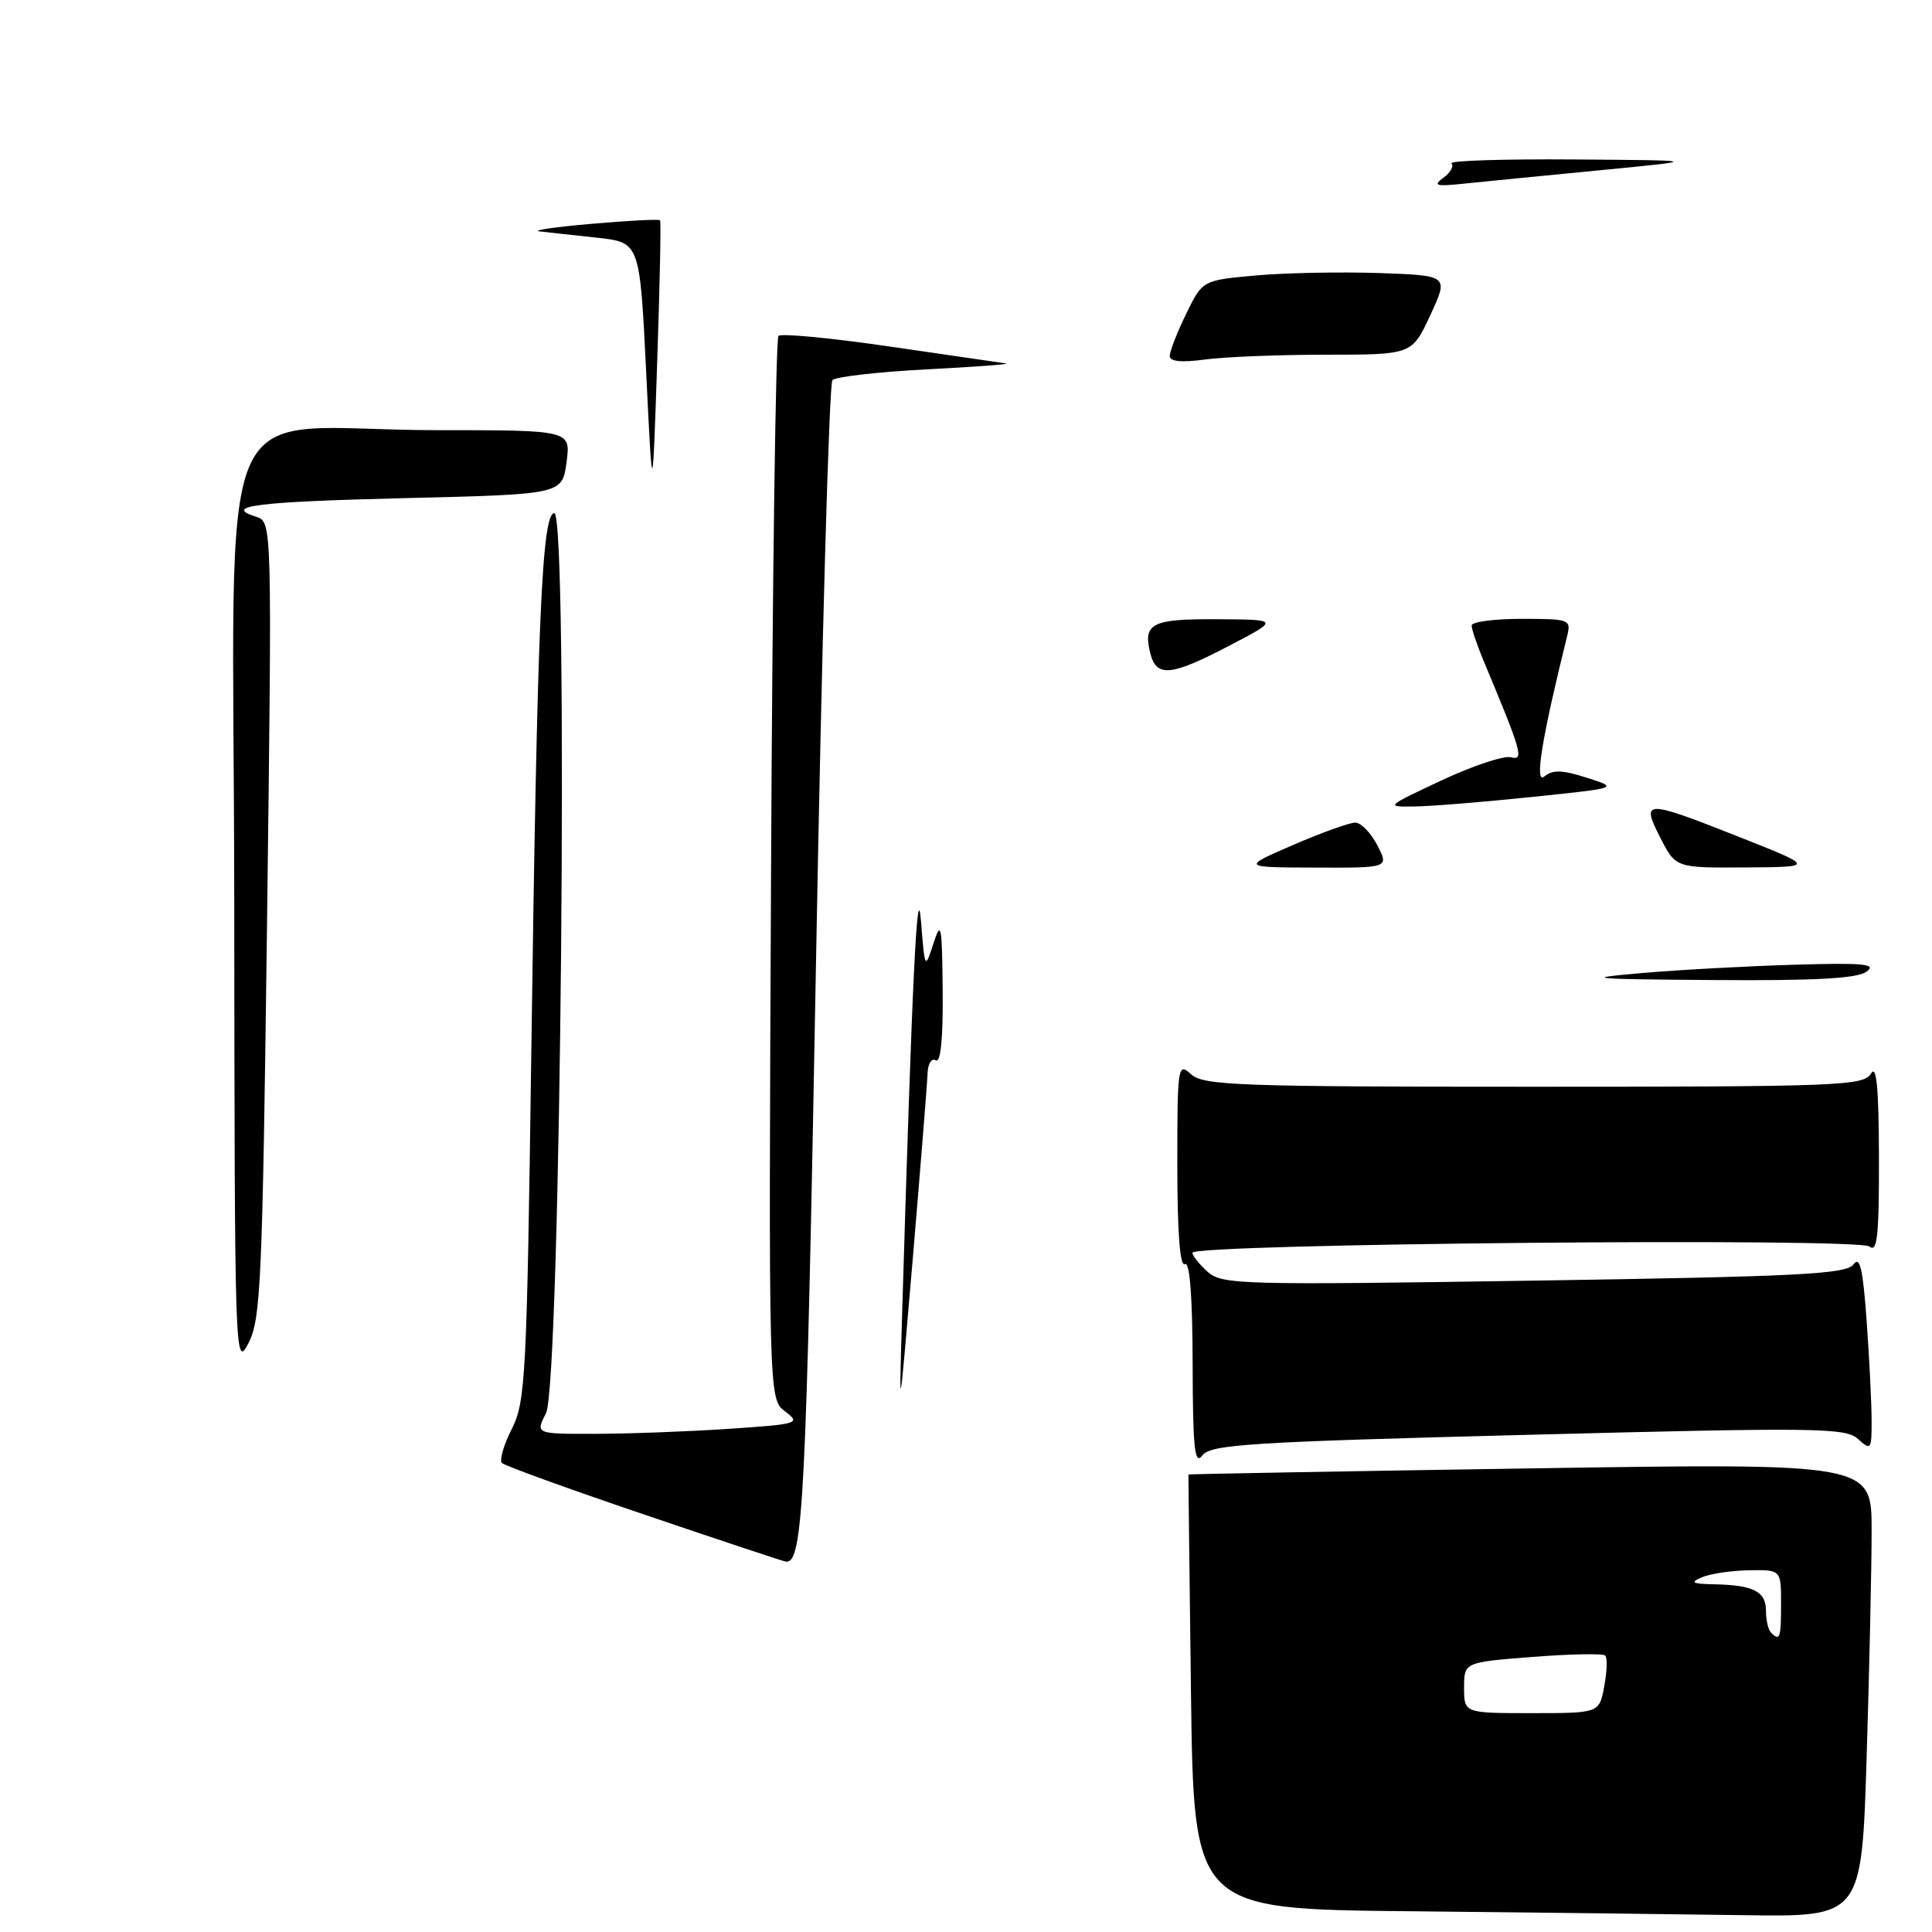 <?xml version="1.0" encoding="UTF-8" standalone="no"?>
<!DOCTYPE svg PUBLIC "-//W3C//DTD SVG 1.1//EN" "http://www.w3.org/Graphics/SVG/1.1/DTD/svg11.dtd" >
<svg xmlns="http://www.w3.org/2000/svg" xmlns:xlink="http://www.w3.org/1999/xlink" version="1.1" viewBox="0 0 256 256">
 <g >
 <path fill="currentColor"
d=" M 247.34 232.84 C 247.70 221.20 248.00 207.67 248.00 202.77 C 248.00 193.87 248.00 193.87 202.75 194.57 C 177.86 194.95 157.49 195.32 157.47 195.38 C 157.46 195.45 157.61 208.43 157.81 224.23 C 158.18 252.97 158.18 252.97 186.84 253.25 C 202.60 253.41 222.52 253.64 231.09 253.77 C 246.68 254.00 246.68 254.00 247.34 232.84 Z  M 202.48 190.12 C 240.81 189.13 244.54 189.18 246.19 190.67 C 247.91 192.23 248.00 192.10 248.00 188.31 C 248.00 186.11 247.71 180.19 247.35 175.17 C 246.85 168.12 246.45 166.37 245.59 167.54 C 244.65 168.83 238.44 169.15 203.25 169.69 C 164.30 170.29 161.90 170.22 160.01 168.51 C 158.90 167.51 158.00 166.38 158.00 166.00 C 158.00 164.79 246.27 163.98 247.71 165.17 C 248.75 166.04 248.99 163.78 248.97 153.37 C 248.95 144.14 248.65 140.99 247.92 142.25 C 246.97 143.87 243.77 144.00 203.28 144.00 C 164.09 144.00 159.47 143.83 157.83 142.35 C 156.07 140.75 156.00 141.18 156.00 154.40 C 156.00 163.29 156.35 167.90 157.00 167.50 C 157.65 167.10 158.01 171.75 158.03 180.69 C 158.06 191.98 158.29 194.20 159.32 192.85 C 160.43 191.40 165.52 191.07 202.48 190.12 Z  M 85.32 200.67 C 75.32 197.28 66.85 194.21 66.50 193.85 C 66.15 193.49 66.74 191.46 67.81 189.35 C 69.64 185.76 69.81 182.45 70.40 139.50 C 71.18 82.40 71.80 68.00 73.45 68.00 C 75.36 68.00 74.30 183.42 72.35 187.25 C 70.95 190.00 70.95 190.00 78.72 189.99 C 83.00 189.99 90.94 189.70 96.37 189.34 C 105.82 188.71 106.14 188.61 104.04 187.03 C 101.84 185.37 101.84 185.37 102.17 115.27 C 102.35 76.71 102.79 44.87 103.15 44.51 C 103.52 44.15 110.19 44.79 117.99 45.93 C 125.78 47.07 132.69 48.07 133.33 48.16 C 133.97 48.26 129.24 48.61 122.80 48.94 C 116.37 49.28 110.75 49.92 110.30 50.36 C 109.86 50.80 108.88 85.67 108.12 127.83 C 106.83 198.94 106.42 207.21 104.13 206.92 C 103.78 206.88 95.32 204.07 85.32 200.67 Z  M 119.54 174.00 C 120.86 129.82 121.53 115.87 122.03 122.00 C 122.55 128.47 122.56 128.49 123.69 125.00 C 124.70 121.87 124.83 122.54 124.91 131.31 C 124.97 137.62 124.64 140.90 124.00 140.50 C 123.45 140.16 122.96 140.92 122.91 142.19 C 122.87 143.46 121.99 154.40 120.97 166.50 C 119.12 188.33 119.11 188.39 119.54 174.00 Z  M 31.04 119.89 C 30.99 48.78 27.47 57.00 57.96 57.00 C 75.63 57.00 75.63 57.00 75.07 61.25 C 74.50 65.50 74.50 65.50 53.83 66.00 C 33.97 66.48 29.43 67.05 33.95 68.48 C 36.05 69.15 36.05 69.15 35.39 121.82 C 34.78 170.01 34.57 174.80 32.91 178.00 C 31.13 181.42 31.09 180.07 31.04 119.89 Z  M 217.50 128.94 C 222.45 128.51 231.57 128.01 237.77 127.83 C 246.98 127.56 248.73 127.73 247.33 128.75 C 246.09 129.66 240.51 129.96 227.06 129.86 C 210.51 129.74 209.47 129.64 217.50 128.94 Z  M 171.35 111.96 C 175.12 110.33 178.82 109.00 179.57 109.00 C 180.33 109.00 181.65 110.35 182.50 112.00 C 184.05 115.00 184.05 115.00 174.28 114.96 C 164.50 114.93 164.50 114.93 171.35 111.96 Z  M 220.00 111.00 C 217.41 105.93 217.89 105.93 230.55 110.94 C 240.50 114.88 240.50 114.88 231.27 114.94 C 222.04 115.00 222.04 115.00 220.00 111.00 Z  M 191.00 103.41 C 195.12 101.48 199.26 100.10 200.19 100.34 C 201.98 100.81 201.68 99.74 196.53 87.43 C 195.69 85.41 195.00 83.36 195.00 82.88 C 195.00 82.40 197.97 82.00 201.61 82.00 C 207.96 82.00 208.20 82.09 207.66 84.25 C 204.30 97.81 203.29 104.00 204.63 102.89 C 205.74 101.97 207.01 102.01 210.28 103.06 C 214.50 104.41 214.50 104.41 203.00 105.60 C 196.68 106.26 189.70 106.83 187.50 106.86 C 183.53 106.93 183.56 106.90 191.00 103.41 Z  M 152.42 86.56 C 151.43 82.59 152.59 82.00 161.31 82.05 C 169.50 82.10 169.50 82.10 163.00 85.50 C 155.15 89.61 153.24 89.80 152.42 86.56 Z  M 85.62 49.31 C 84.78 32.12 84.78 32.12 79.14 31.50 C 76.04 31.17 72.60 30.79 71.50 30.66 C 70.40 30.54 73.49 30.08 78.36 29.66 C 83.23 29.23 87.32 29.02 87.46 29.19 C 87.60 29.36 87.43 37.83 87.08 48.00 C 86.46 66.50 86.46 66.50 85.62 49.31 Z  M 155.00 47.16 C 155.00 46.55 155.97 44.05 157.17 41.60 C 159.33 37.14 159.33 37.14 166.42 36.50 C 170.31 36.15 177.65 36.01 182.73 36.18 C 191.96 36.50 191.96 36.50 189.53 41.75 C 187.09 47.00 187.09 47.00 175.69 47.00 C 169.41 47.00 162.19 47.29 159.64 47.64 C 156.53 48.06 155.00 47.91 155.00 47.16 Z  M 191.26 23.55 C 192.20 22.87 192.68 22.01 192.32 21.65 C 191.96 21.29 199.28 21.06 208.58 21.13 C 225.50 21.25 225.50 21.25 212.00 22.56 C 204.57 23.28 196.49 24.07 194.02 24.33 C 190.26 24.73 189.82 24.61 191.26 23.55 Z  M 194.00 223.63 C 194.00 220.26 194.00 220.26 203.08 219.55 C 208.08 219.16 212.41 219.08 212.70 219.37 C 213.00 219.67 212.94 221.50 212.57 223.45 C 211.91 227.00 211.91 227.00 202.95 227.00 C 194.00 227.00 194.00 227.00 194.00 223.63 Z  M 234.67 216.33 C 234.30 215.97 234.00 214.66 234.00 213.44 C 234.00 210.88 232.34 210.03 227.17 209.93 C 224.21 209.87 223.89 209.69 225.50 209.00 C 226.60 208.53 229.41 208.11 231.75 208.07 C 236.00 208.00 236.00 208.00 236.00 212.50 C 236.00 217.08 235.85 217.51 234.67 216.33 Z "/>
</g>
</svg>